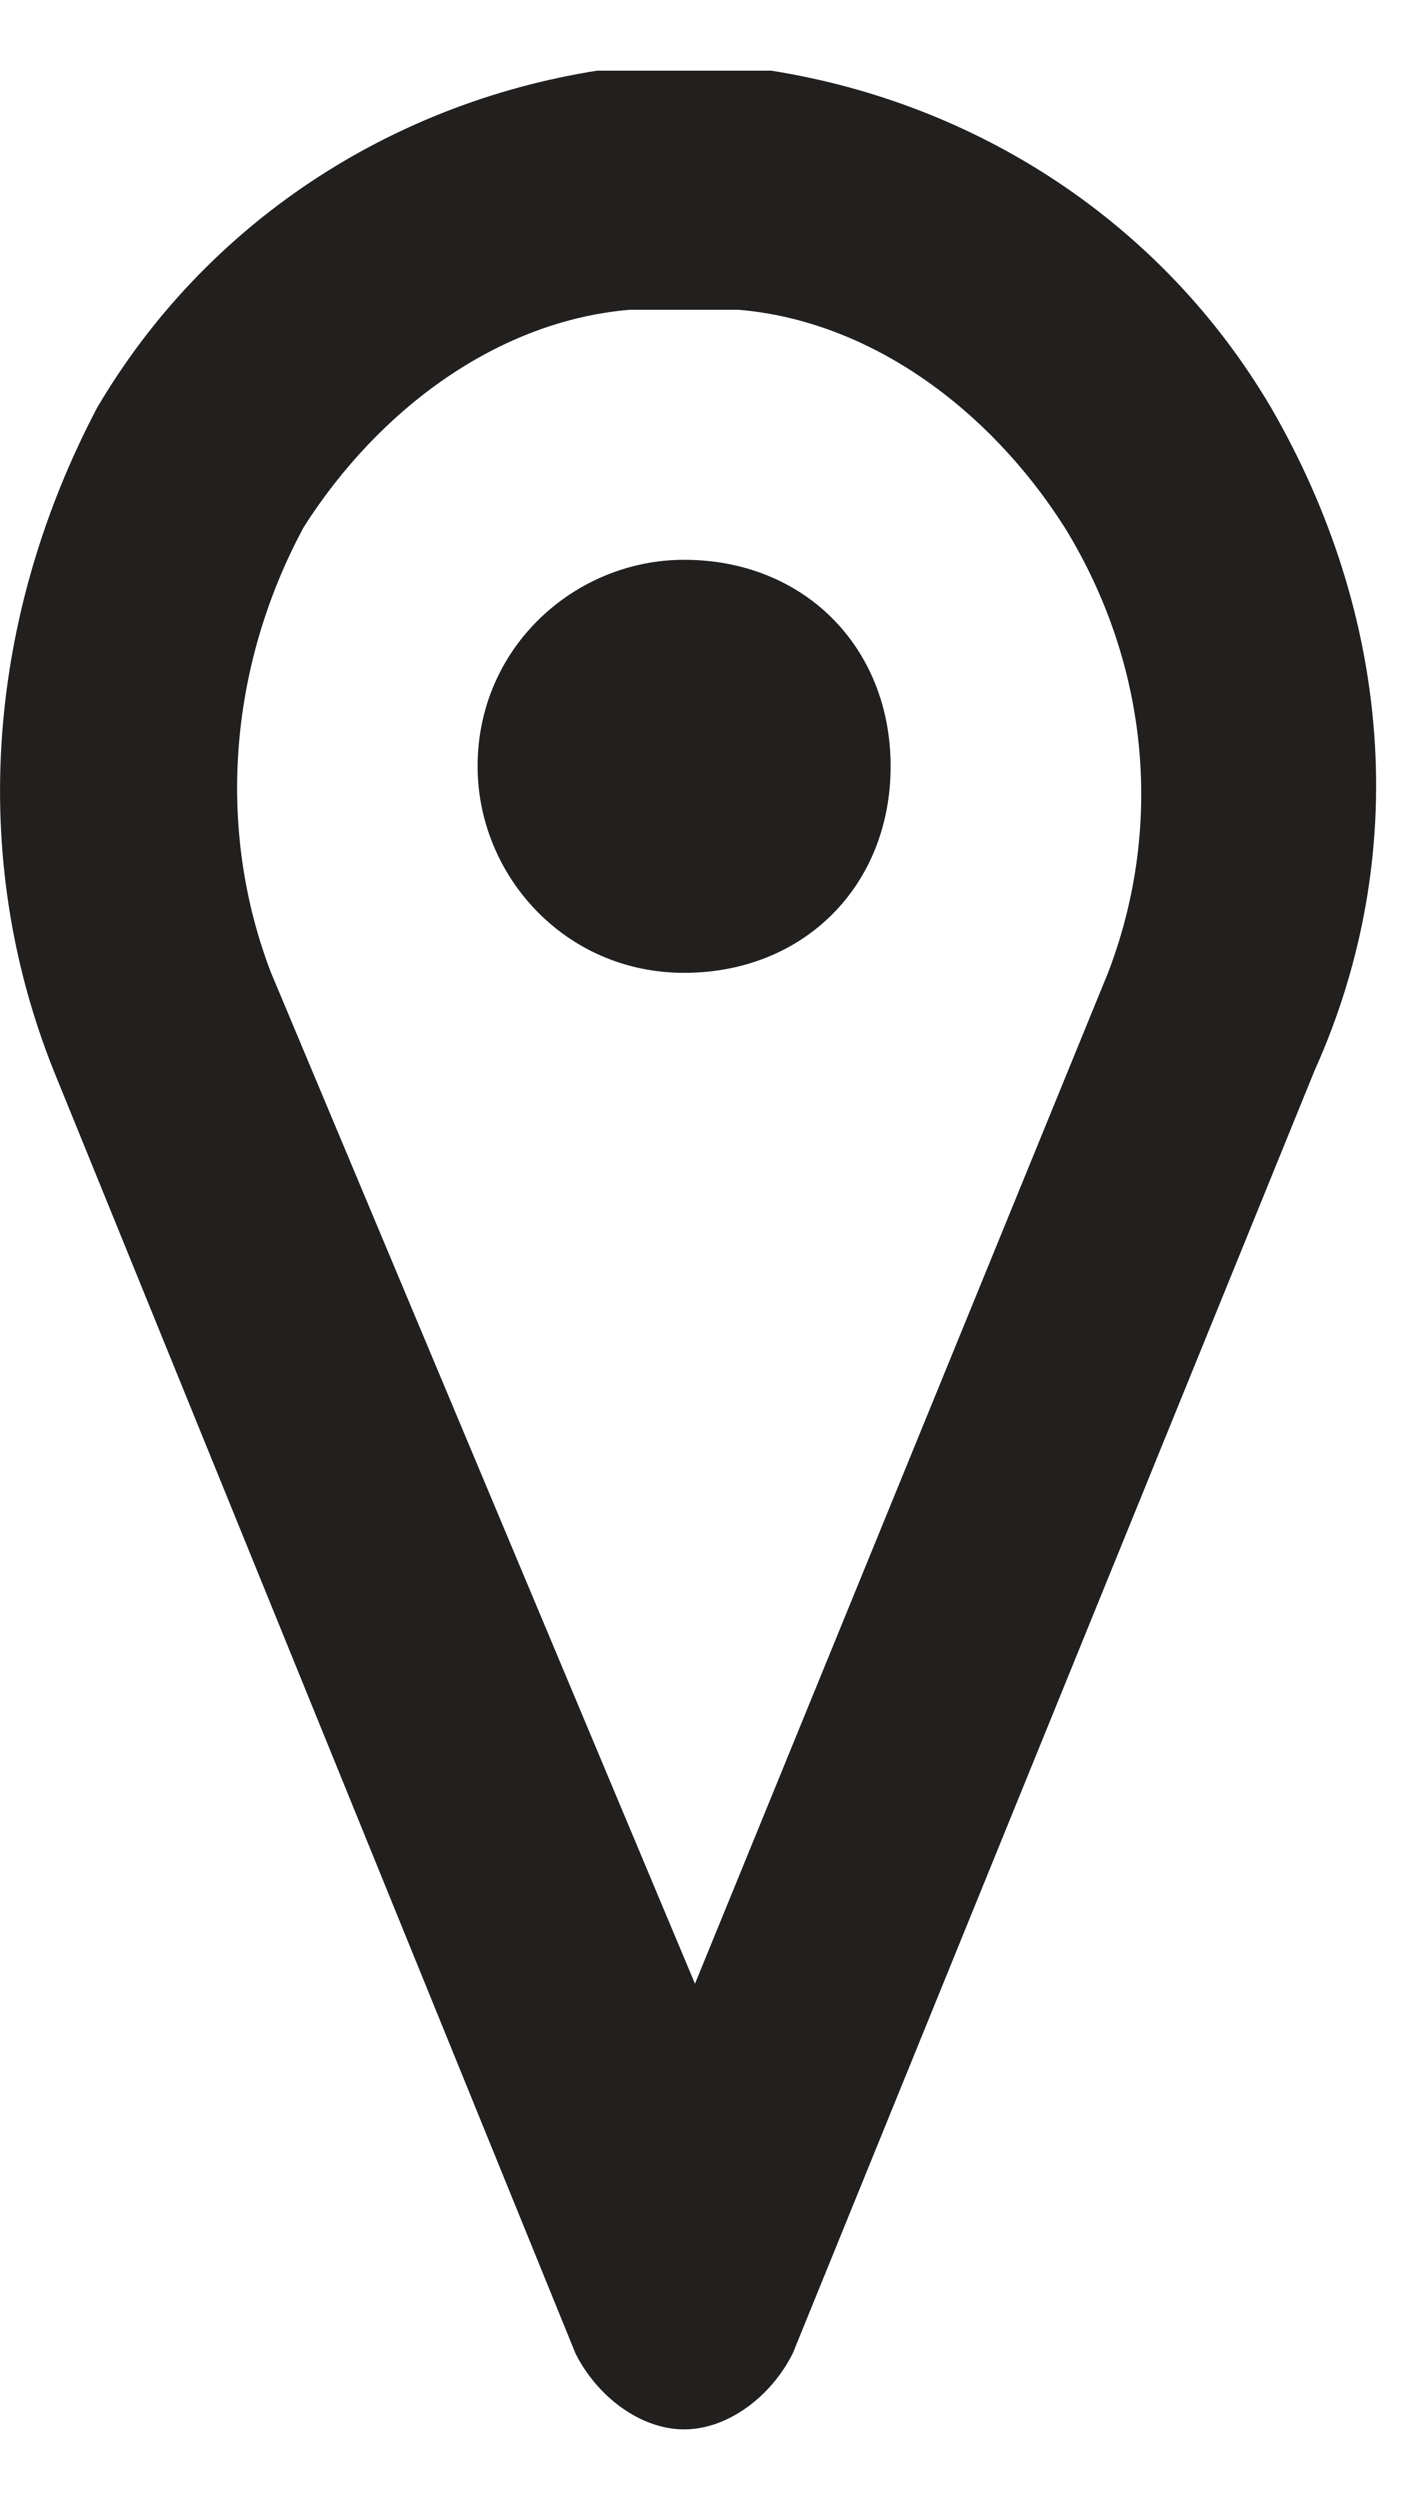 <svg width="13" height="23" viewBox="0 0 13 23" fill="none" xmlns="http://www.w3.org/2000/svg">
<path d="M11.694 3.75C10.694 2.05 8.994 0.95 7.094 0.65C6.594 0.65 6.094 0.65 5.494 0.65C3.594 0.95 1.894 2.05 0.894 3.75C-0.106 5.65 -0.306 7.85 0.494 9.85L5.294 21.65C5.494 22.05 5.894 22.35 6.294 22.35C6.694 22.35 7.094 22.05 7.294 21.65L12.094 9.85C12.994 7.85 12.794 5.65 11.694 3.75ZM10.194 8.95L6.394 18.25L2.494 8.95C1.994 7.65 2.094 6.15 2.794 4.85C3.494 3.75 4.594 2.95 5.794 2.85C5.994 2.85 6.194 2.85 6.294 2.85C6.394 2.85 6.694 2.85 6.794 2.85C7.994 2.95 9.094 3.75 9.794 4.85C10.594 6.15 10.694 7.65 10.194 8.95ZM6.294 5.15C5.294 5.15 4.394 5.95 4.394 7.05C4.394 8.05 5.194 8.95 6.294 8.95C7.394 8.95 8.194 8.15 8.194 7.05C8.194 5.95 7.394 5.15 6.294 5.15Z" fill="#221F1F"/>
</svg>
